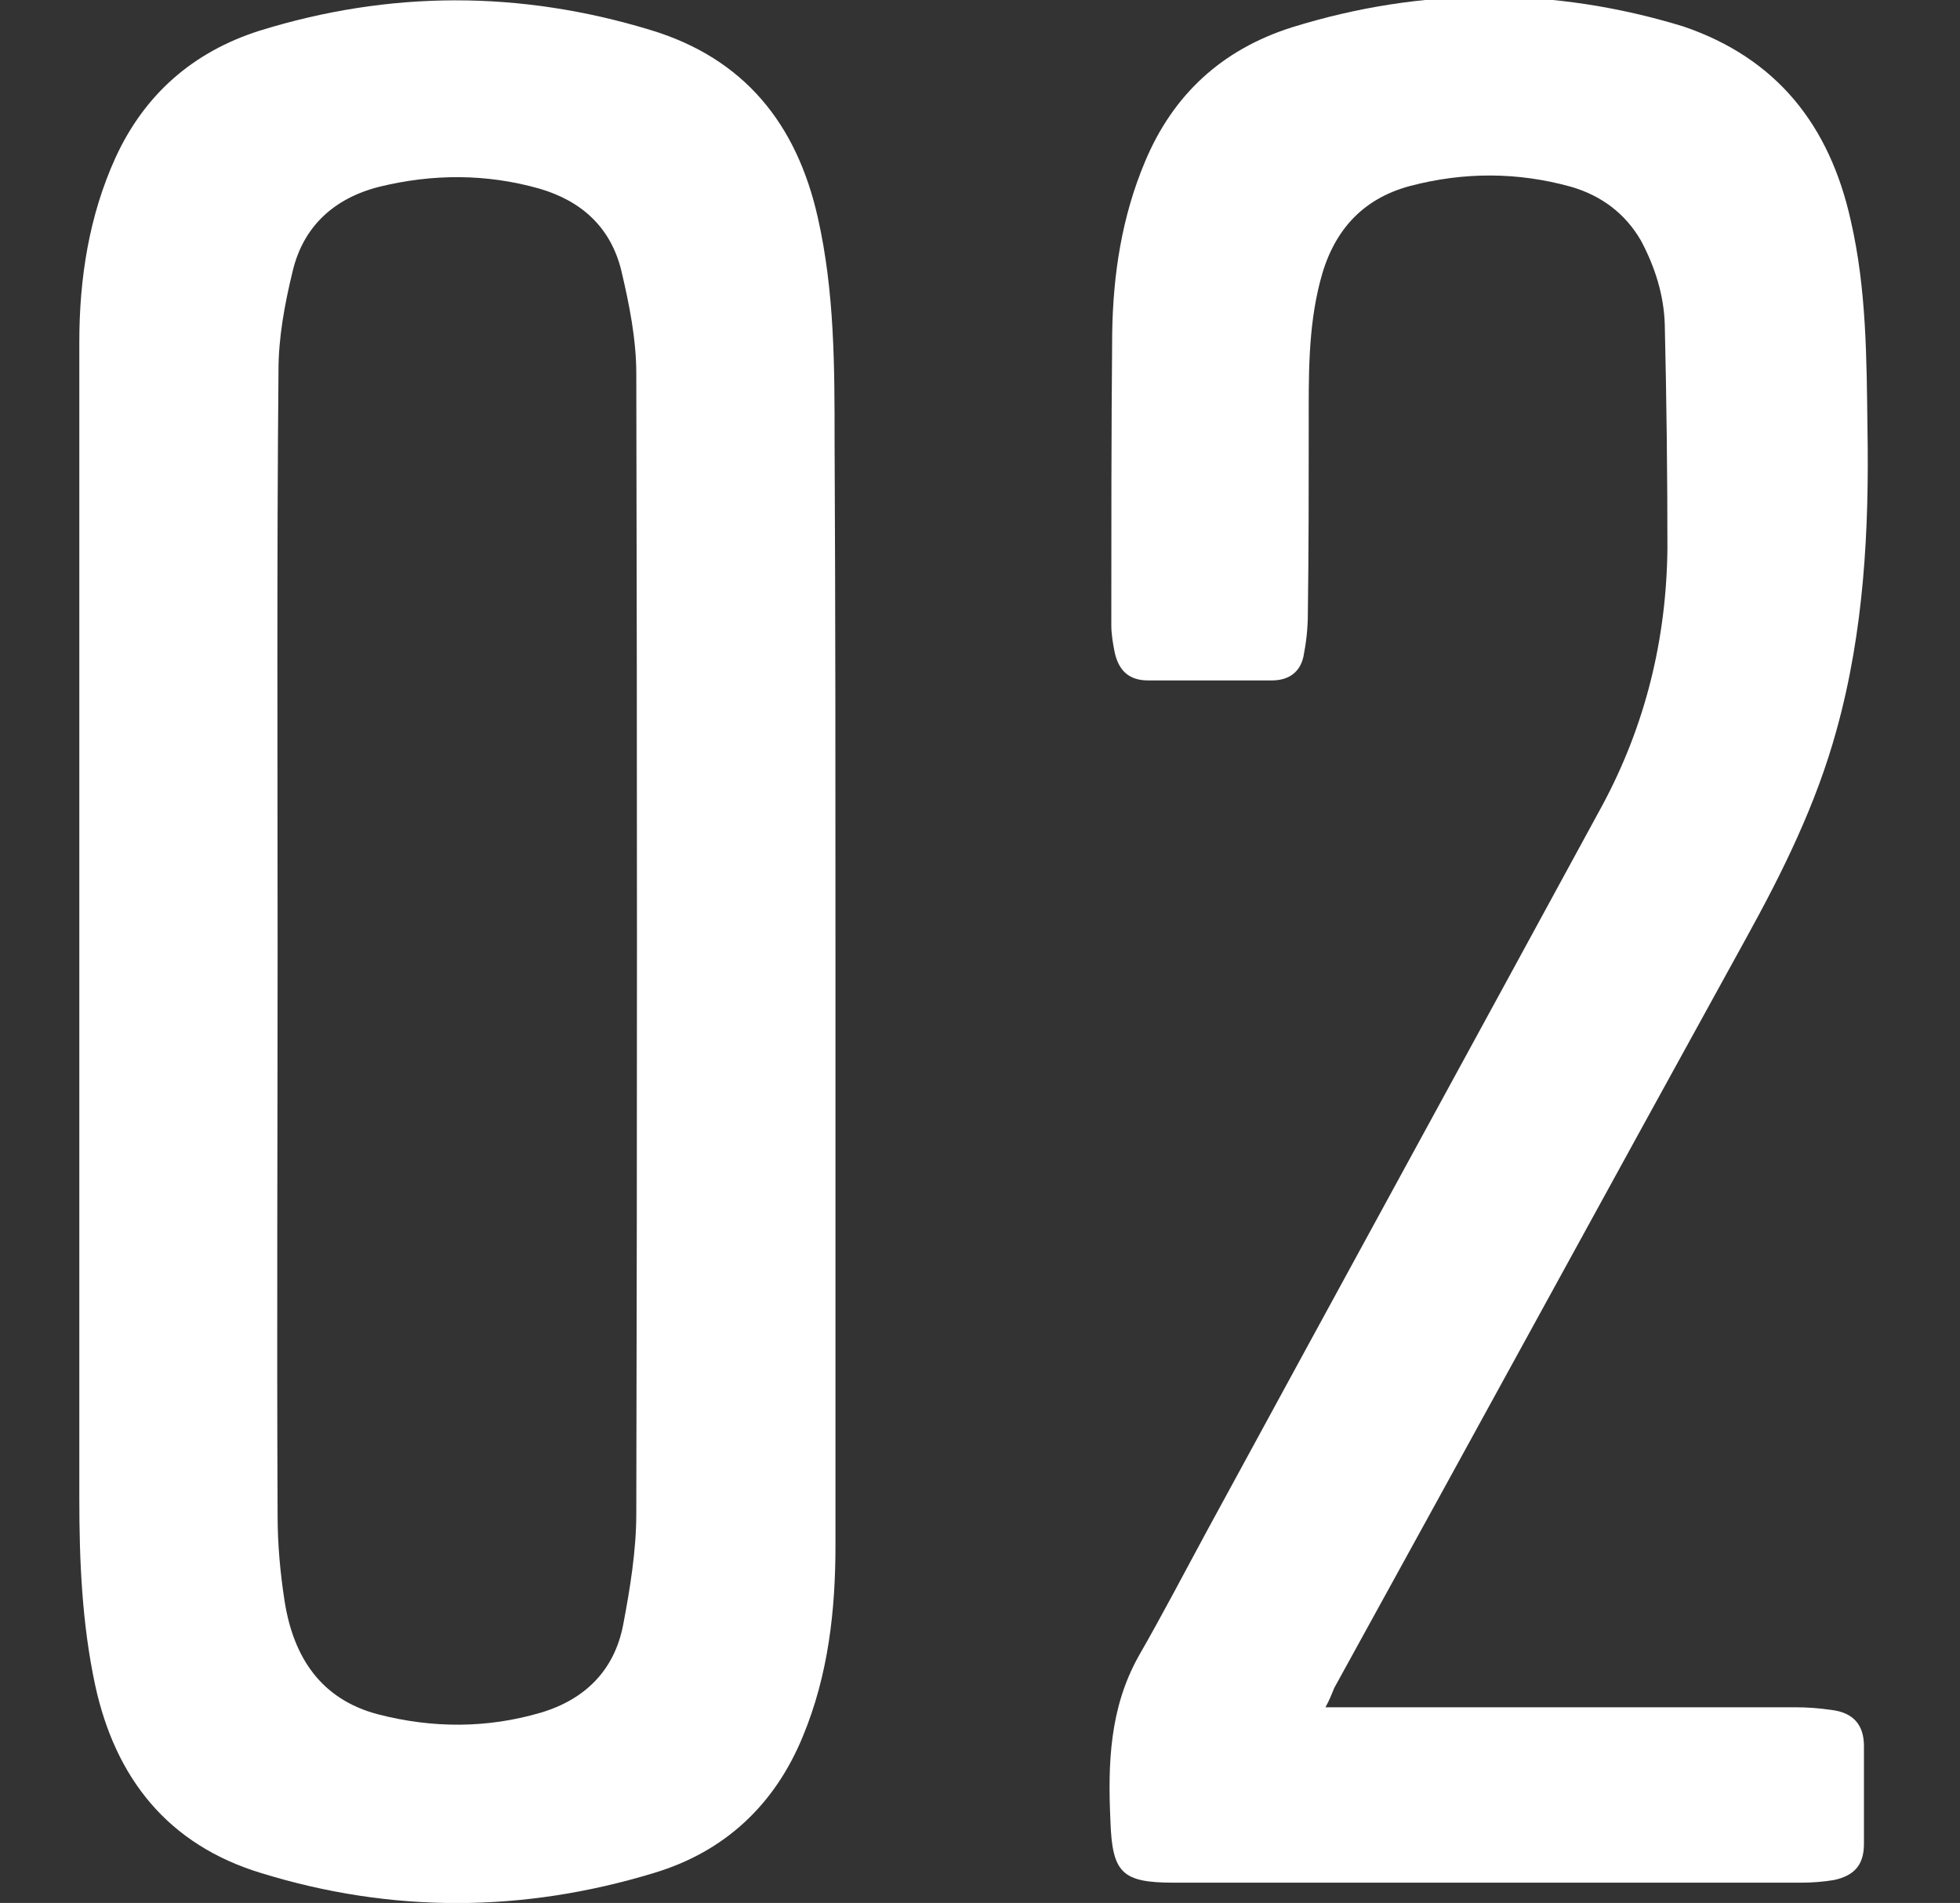 <?xml version="1.0" encoding="utf-8"?>
<!-- Generator: Adobe Illustrator 18.0.0, SVG Export Plug-In . SVG Version: 6.00 Build 0)  -->
<!DOCTYPE svg PUBLIC "-//W3C//DTD SVG 1.1//EN" "http://www.w3.org/Graphics/SVG/1.1/DTD/svg11.dtd">
<svg version="1.1" id="Layer_1" xmlns="http://www.w3.org/2000/svg" xmlns:xlink="http://www.w3.org/1999/xlink" x="0px" y="0px"
	 viewBox="0 0 222.4 215.9" enable-background="new 0 0 222.4 215.9" xml:space="preserve">
<rect x="0" y="0" width="222.4" height="215.9" fill="#333333" stroke="none"/>
<g>
	<path fill="#FFFFFF" d="M94.8,108.7c0,22.2,0,44.4,0,66.6c0,7.4-0.8,14.7-3.7,21.7c-3.2,7.8-8.9,13.1-16.9,15.5
		c-14.8,4.5-29.7,4.6-44.6,0c-10.5-3.2-16.5-10.7-18.8-21.3C9.3,184.2,9,177.1,9,170c0-43.7,0-87.5,0-131.2c0-7.2,1.1-14.3,4.1-20.9
		c3.3-7.2,8.8-12,16.3-14.4c14.8-4.6,29.6-4.6,44.4-0.1c10.6,3.2,16.6,10.6,19,21.3c1.9,8.4,1.9,16.9,1.9,25.4
		C94.8,69.6,94.8,89.2,94.8,108.7C94.8,108.7,94.8,108.7,94.8,108.7z M31.5,107.9L31.5,107.9c0,21.4-0.1,42.8,0,64.1
		c0,3.2,0.3,6.5,0.8,9.7c1,6.3,4.1,11.1,10.6,12.8c6.2,1.6,12.4,1.6,18.5-0.2c5-1.5,8.3-4.8,9.3-9.9c0.8-4.2,1.5-8.5,1.5-12.7
		c0.1-43.1,0.1-86.2,0-129.3c0-3.9-0.8-7.9-1.7-11.7c-1.2-4.9-4.5-7.9-9.3-9.3c-6-1.7-12.1-1.7-18.2-0.2c-5.1,1.3-8.6,4.5-9.8,9.6
		c-0.9,3.7-1.6,7.5-1.6,11.2C31.4,64,31.5,86,31.5,107.9z"/>
	<path fill="#FFFFFF" d="M150.4,193.7c1,0,1.7,0,2.3,0c17,0,34,0,51,0c1.4,0,2.7,0.1,4.1,0.3c2.5,0.3,3.7,1.7,3.7,4.1
		c0,3.7,0,7.4,0,11.1c0,2.4-1.1,3.6-3.4,4.1c-1.2,0.2-2.5,0.3-3.7,0.3c-23.7,0-47.3,0-71,0c-0.1,0-0.1,0-0.2,0c-5.9,0-7-1.1-7.2-7
		c-0.3-6.5-0.1-12.8,3.2-18.7c2.7-4.7,5.2-9.5,7.8-14.3c14.9-27.4,29.9-54.8,44.8-82.2c4.9-9.1,7.3-18.9,7.4-29.2
		c0-8.5-0.1-16.9-0.3-25.4c-0.1-3.3-1.1-6.5-2.7-9.5c-1.8-3.1-4.5-5.1-7.9-6.1c-6.1-1.7-12.2-1.7-18.3-0.1
		c-5.6,1.5-8.8,5.3-10.2,10.8c-1.4,5.4-1.3,10.9-1.3,16.3c0,7.2,0,14.3-0.1,21.5c0,1.6-0.2,3.3-0.5,4.8c-0.4,1.8-1.7,2.7-3.6,2.7
		c-4.7,0-9.3,0-14,0c-2.1,0-3.3-1-3.8-3.1c-0.2-1-0.4-2.1-0.4-3.2c0-11,0-22,0.1-33.1c0.1-6.7,1.1-13.2,3.7-19.4
		c3.2-7.7,8.8-12.8,16.7-15.3c14.8-4.6,29.7-4.6,44.4-0.1C201.6,6.6,207.6,14.2,210,25c1.8,7.8,1.8,15.7,1.9,23.6
		c0.2,11.5-0.4,23-3.5,34.2c-2.3,8.4-6.1,16.1-10.3,23.7c-15.6,28.3-31.1,56.7-46.7,85C151.1,192.2,150.9,192.8,150.4,193.7z"/>
</g>
</svg>
